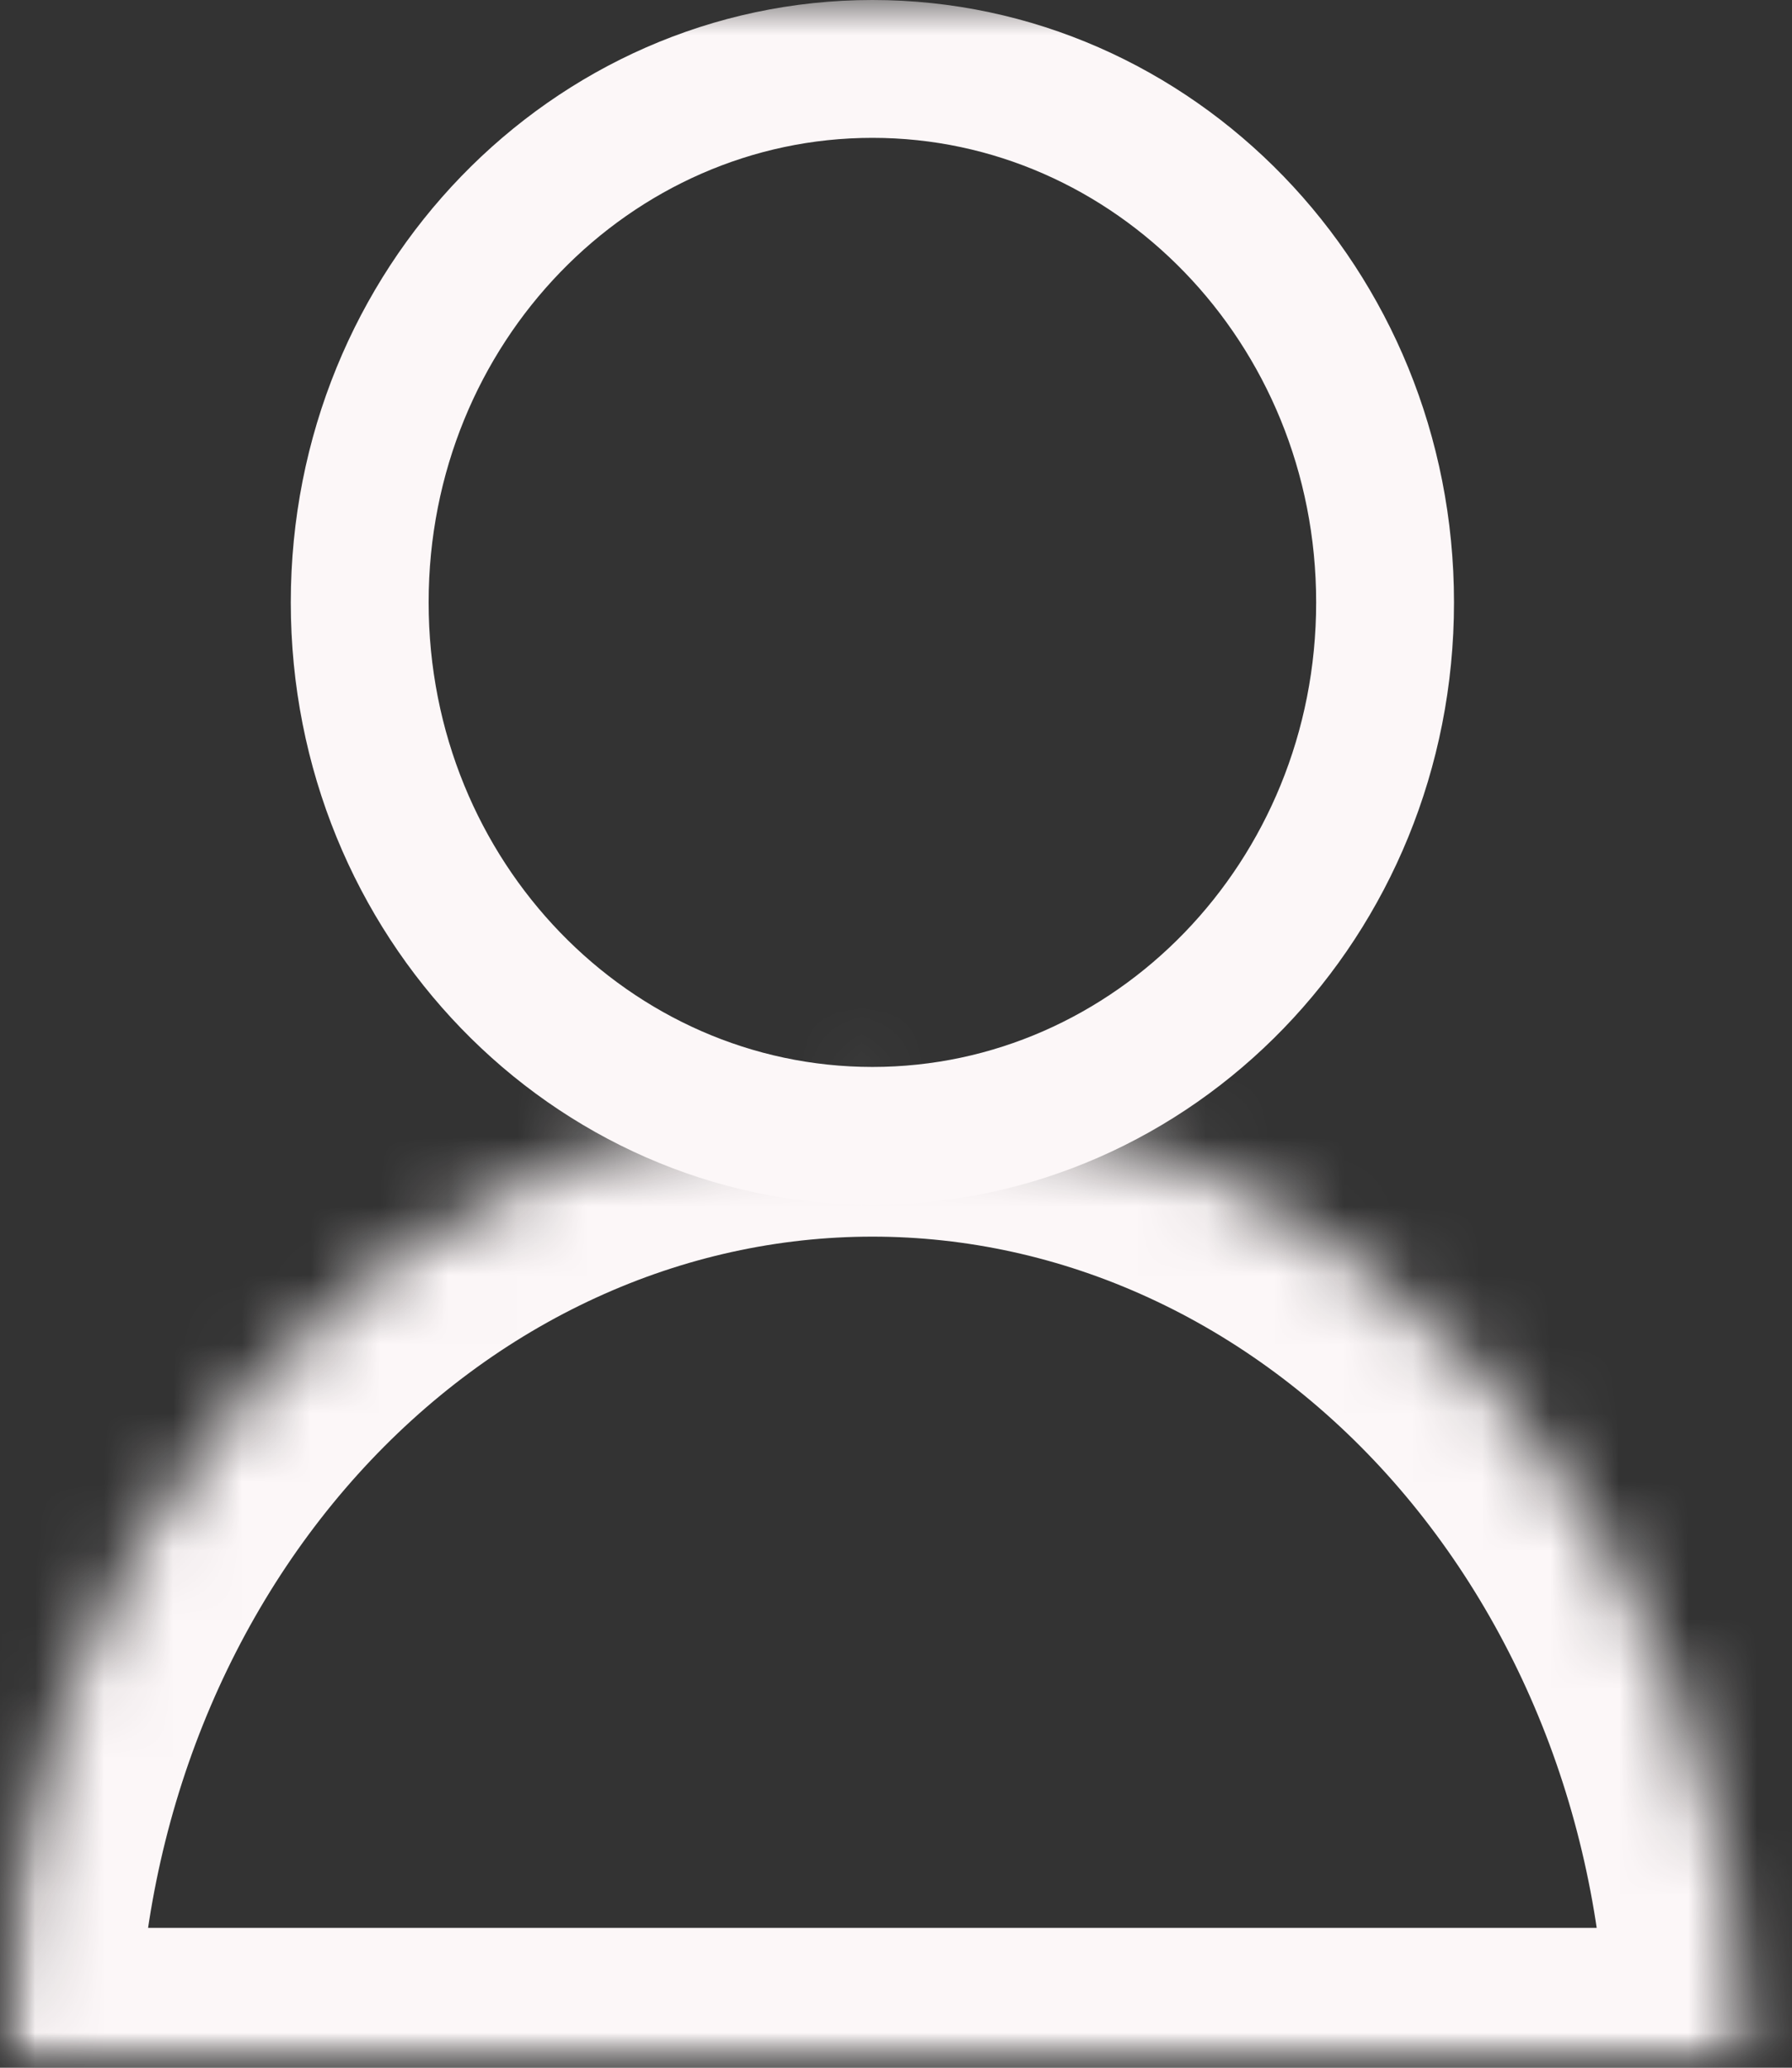 <svg width="26" height="30" viewBox="0 0 26 30" fill="none" xmlns="http://www.w3.org/2000/svg">
<rect x="0" y="0" width="26" height="30" fill="#333333" stroke="none"/>
<mask id="mask0_143_14" style="mask-type:alpha" maskUnits="userSpaceOnUse" x="0" y="0" width="26" height="30">
<rect width="26" height="30" fill="#FCF7F8"/>
</mask>
<g mask="url(#mask0_143_14)">
<mask id="path-2-inside-1_143_14" fill="white">
<path d="M25.315 29.971C25.315 28.129 24.988 26.304 24.352 24.602C23.715 22.9 22.783 21.354 21.608 20.051C20.432 18.748 19.037 17.715 17.501 17.01C15.966 16.305 14.32 15.942 12.658 15.942C10.995 15.942 9.349 16.305 7.814 17.01C6.278 17.715 4.883 18.748 3.707 20.051C2.532 21.354 1.6 22.9 0.963 24.602C0.327 26.304 -1.45315e-07 28.129 0 29.971L12.658 29.971H25.315Z"/>
</mask>
<path d="M25.315 29.971C25.315 28.129 24.988 26.304 24.352 24.602C23.715 22.9 22.783 21.354 21.608 20.051C20.432 18.748 19.037 17.715 17.501 17.01C15.966 16.305 14.32 15.942 12.658 15.942C10.995 15.942 9.349 16.305 7.814 17.01C6.278 17.715 4.883 18.748 3.707 20.051C2.532 21.354 1.6 22.9 0.963 24.602C0.327 26.304 -1.45315e-07 28.129 0 29.971L12.658 29.971H25.315Z" stroke="#FCF7F8" stroke-width="4" mask="url(#path-2-inside-1_143_14)"/>
<path d="M20.096 8.74C20.096 13.048 16.733 16.48 12.658 16.48C8.582 16.48 5.219 13.048 5.219 8.74C5.219 4.432 8.582 1 12.658 1C16.733 1 20.096 4.432 20.096 8.74Z" stroke="#FCF7F8" stroke-width="2"/>
</g>
</svg>

